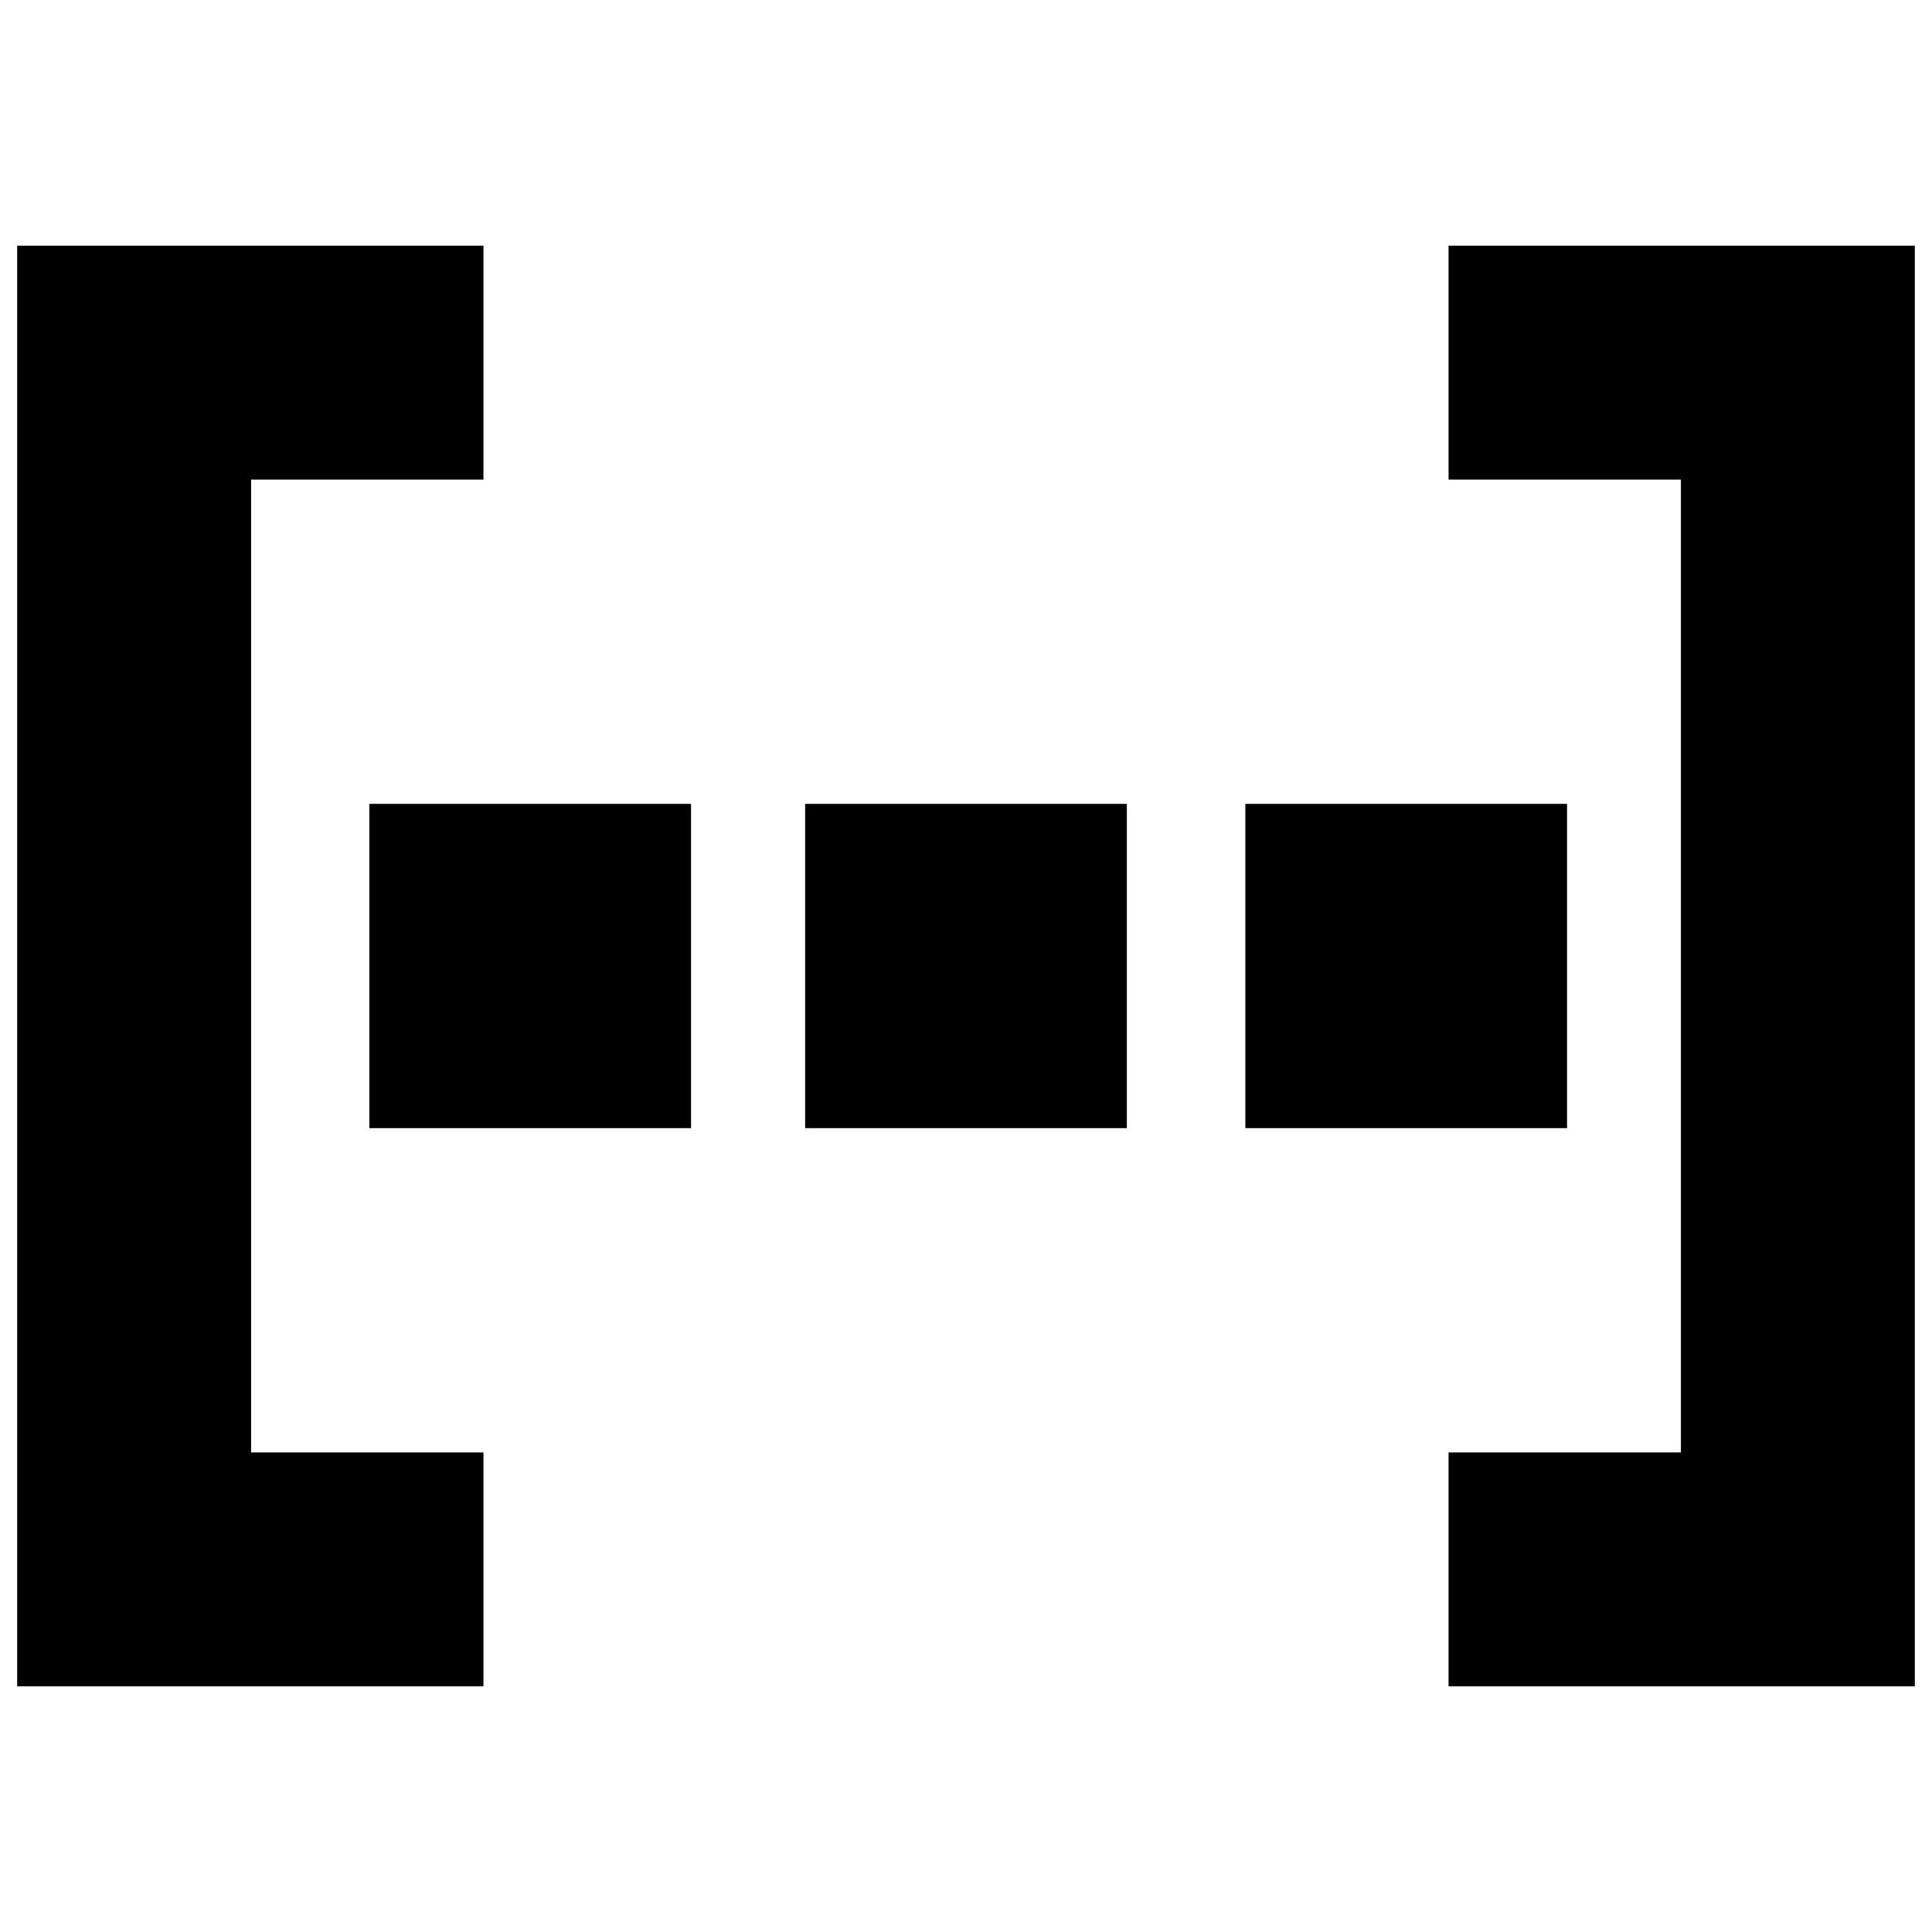 <svg width="800" height="800" viewBox="0 0 800 800" xmlns="http://www.w3.org/2000/svg" xmlns:xlink="http://www.w3.org/1999/xlink"><defs><clipPath id="clip-1"><rect x="0" y="0" width="800" height="800" fill-opacity="0" fill="#ffffff" stroke="none" stroke-width="1"></rect></clipPath></defs><g clip-path="url(#clip-1)" id="Frame 1" fill="none" fill-rule="nonzero" stroke="none" stroke-width="none" stroke-linecap="butt" stroke-linejoin="miter" stroke-miterlimit="10" stroke-dasharray="" stroke-dashoffset="0" font-family="none" font-weight="none" font-size="none" text-anchor="none" style="mix-blend-mode: normal"><rect x="0" y="0" width="800" height="800" fill-opacity="0" fill="#ffffff" stroke="none" stroke-width="1"></rect><path d="M7.111,698.275v-596.55h193.077v96.859h-96.218v402.832h96.218v96.859zM792.889,101.725v596.55h-193.077v-96.859h96.218v-402.832h-96.218v-96.859z" fill="#000000" stroke="#000000" stroke-width="0"></path><rect x="152.937" y="332.861" width="133.208" height="134.277" fill="#000000" stroke="#000000" stroke-width="0"></rect><rect x="333.396" y="332.861" width="133.208" height="134.277" fill="#000000" stroke="#000000" stroke-width="0"></rect><rect x="515.672" y="332.861" width="133.208" height="134.277" fill="#000000" stroke="#000000" stroke-width="0"></rect></g></svg>
